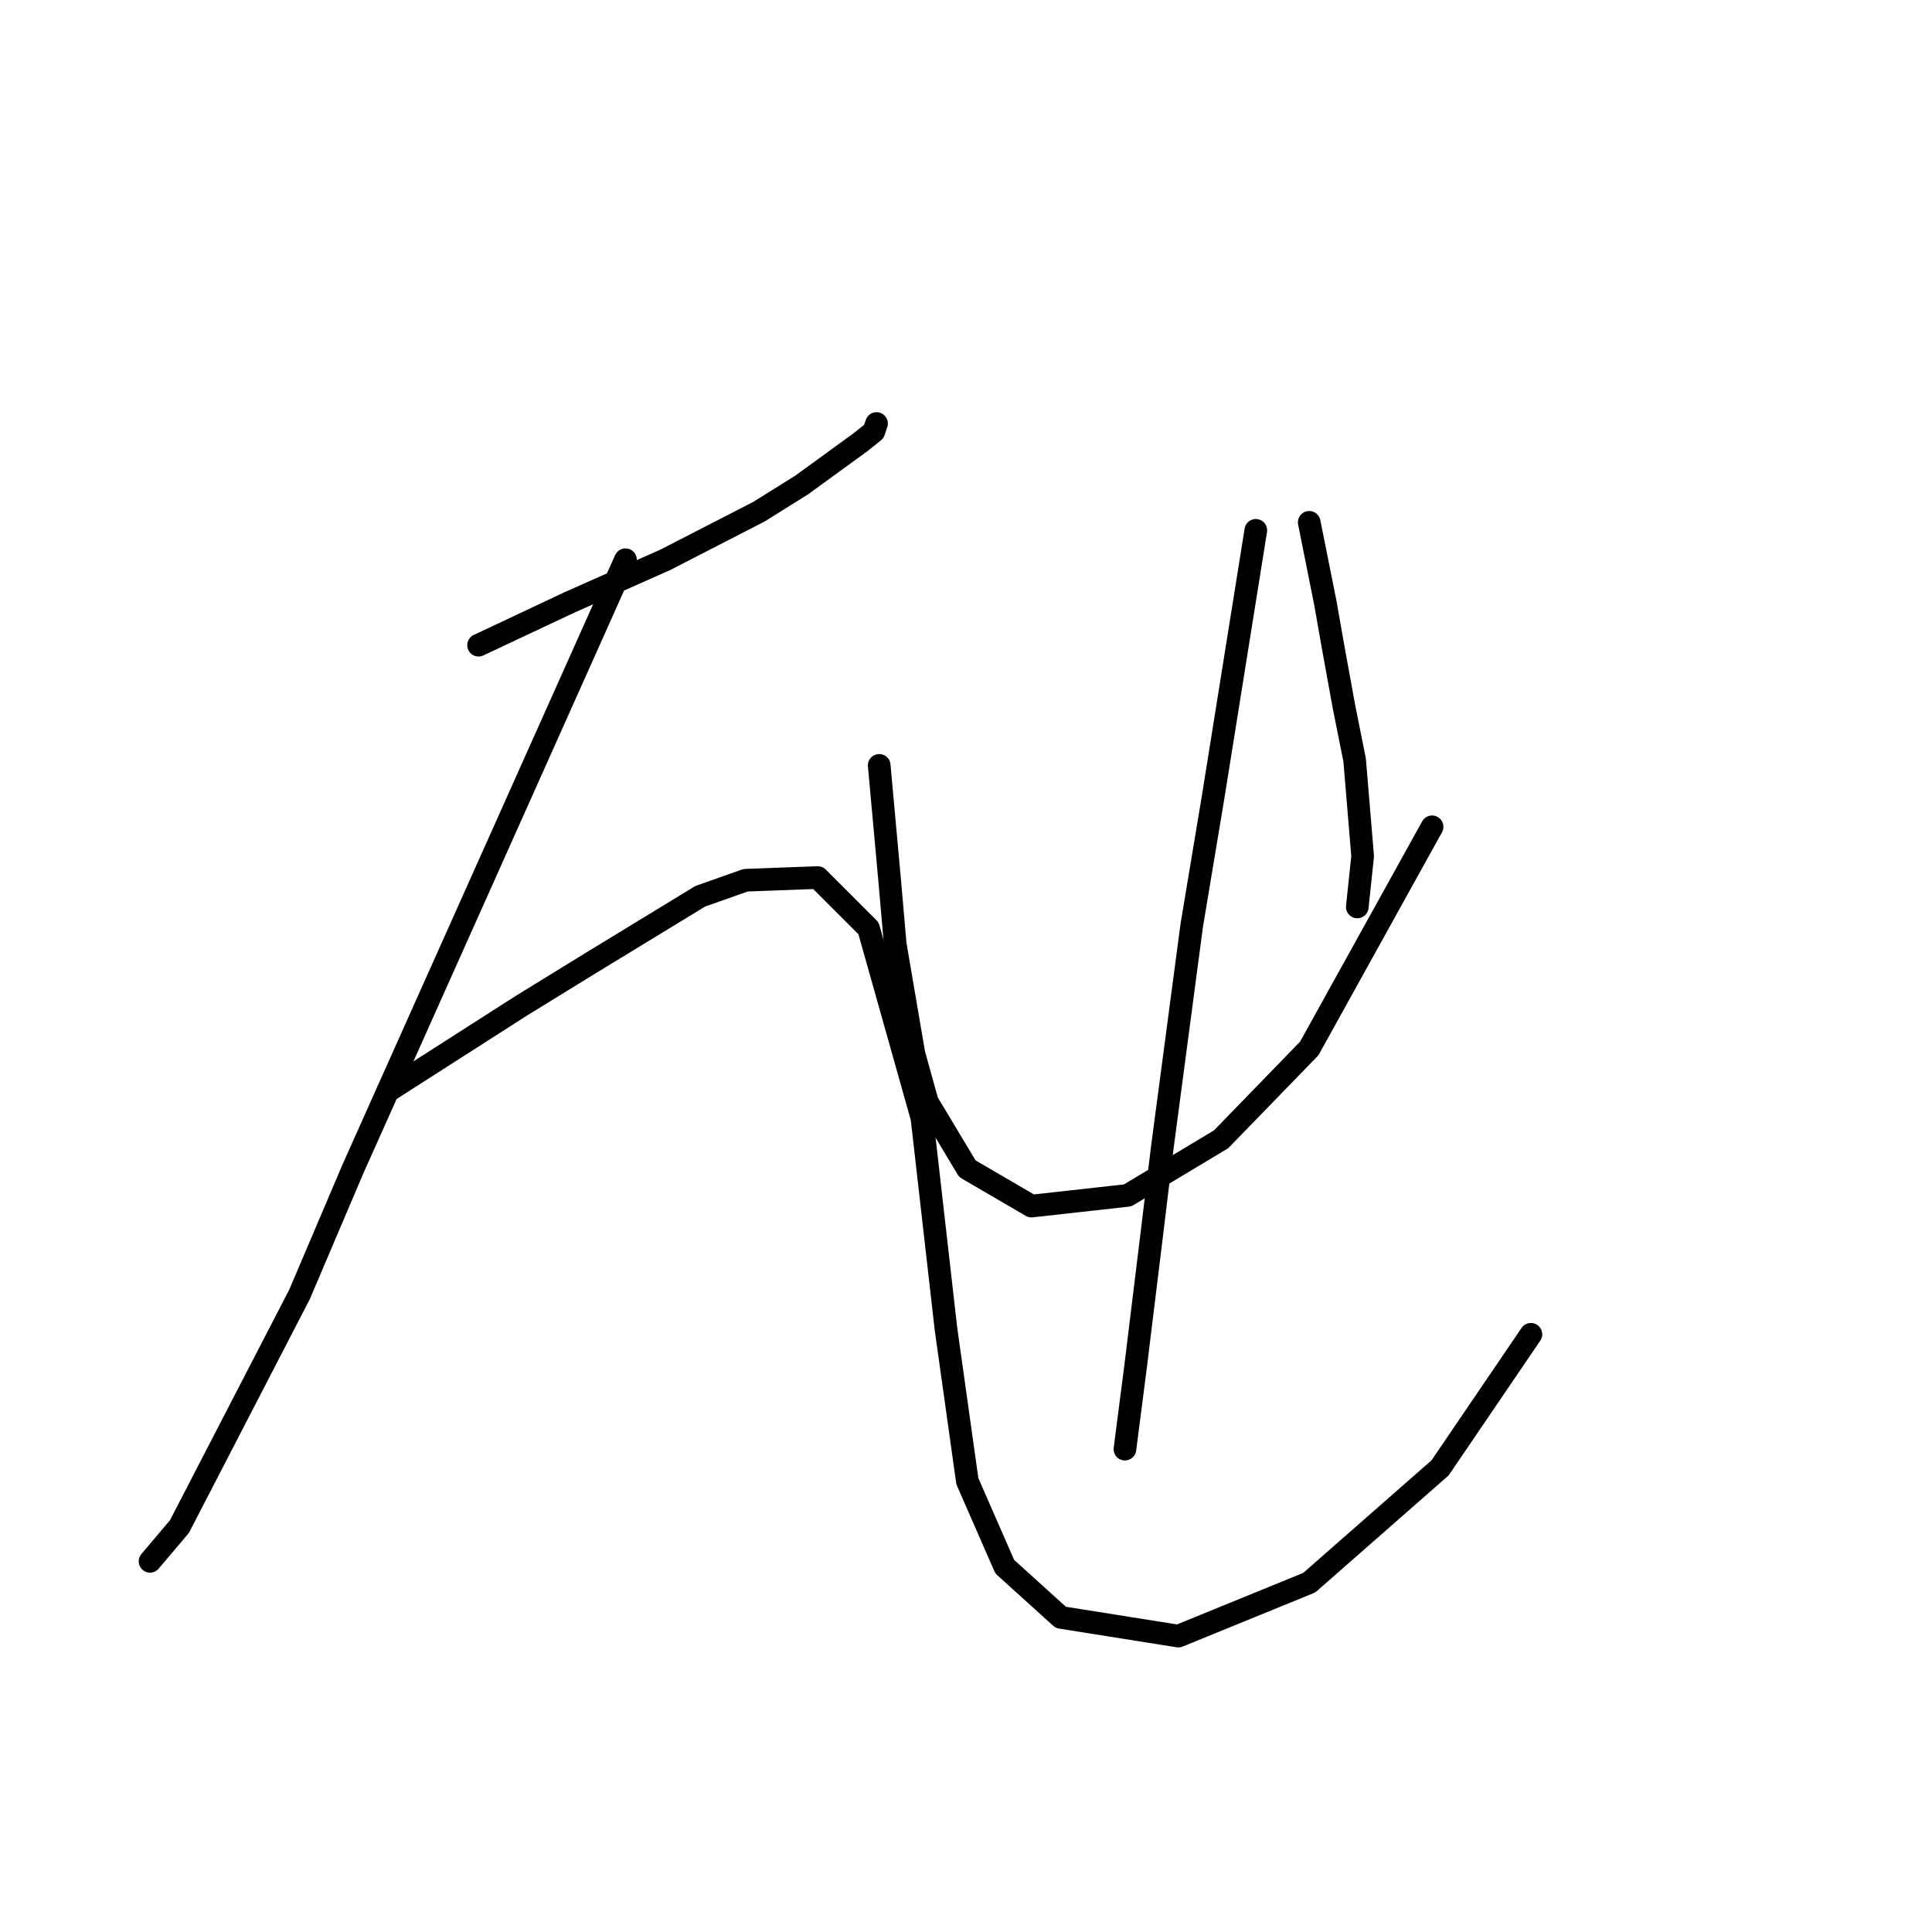 <?xml version="1.0" standalone="no"?>
    <svg width="256" height="256" xmlns="http://www.w3.org/2000/svg" version="1.1">
    <polyline stroke="black" stroke-width="3" stroke-linecap="round" fill="transparent" stroke-linejoin="round" points="63.412 85.491 69.429 82.66 75.445 79.828 88.186 74.166 100.573 67.795 106.236 64.256 114.022 58.594 115.791 57.178 116.145 56.116 116.145 56.116 " />
        <polyline stroke="black" stroke-width="3" stroke-linecap="round" fill="transparent" stroke-linejoin="round" points="82.878 74.166 64.828 114.512 46.779 154.858 39.7 171.491 23.774 202.282 19.881 206.883 19.881 206.883 " />
        <polyline stroke="black" stroke-width="3" stroke-linecap="round" fill="transparent" stroke-linejoin="round" points="51.379 144.594 60.227 138.932 69.075 133.269 78.277 127.606 92.787 118.759 98.804 116.635 108.359 116.281 115.084 123.006 122.162 148.133 125.347 176.092 128.178 196.265 133.133 207.591 140.565 214.315 156.137 216.792 173.479 209.714 190.821 194.496 202.854 176.8 202.854 176.8 " />
        <polyline stroke="black" stroke-width="3" stroke-linecap="round" fill="transparent" stroke-linejoin="round" points="116.499 101.417 117.207 109.203 117.915 116.989 118.623 125.129 121.1 139.639 122.87 146.01 128.178 154.858 136.672 159.812 149.413 158.397 161.8 150.965 173.479 138.932 189.759 109.557 189.759 109.557 " />
        <polyline stroke="black" stroke-width="3" stroke-linecap="round" fill="transparent" stroke-linejoin="round" points="173.479 69.211 174.541 74.52 175.603 79.828 176.664 85.845 178.08 93.631 179.496 100.709 180.557 113.45 179.849 120.174 179.849 120.174 " />
        <polyline stroke="black" stroke-width="3" stroke-linecap="round" fill="transparent" stroke-linejoin="round" points="166.401 70.273 163.57 87.968 160.738 105.664 157.907 122.652 154.014 152.026 152.598 163.705 150.475 181.047 149.059 192.018 149.059 192.018 " />
        </svg>